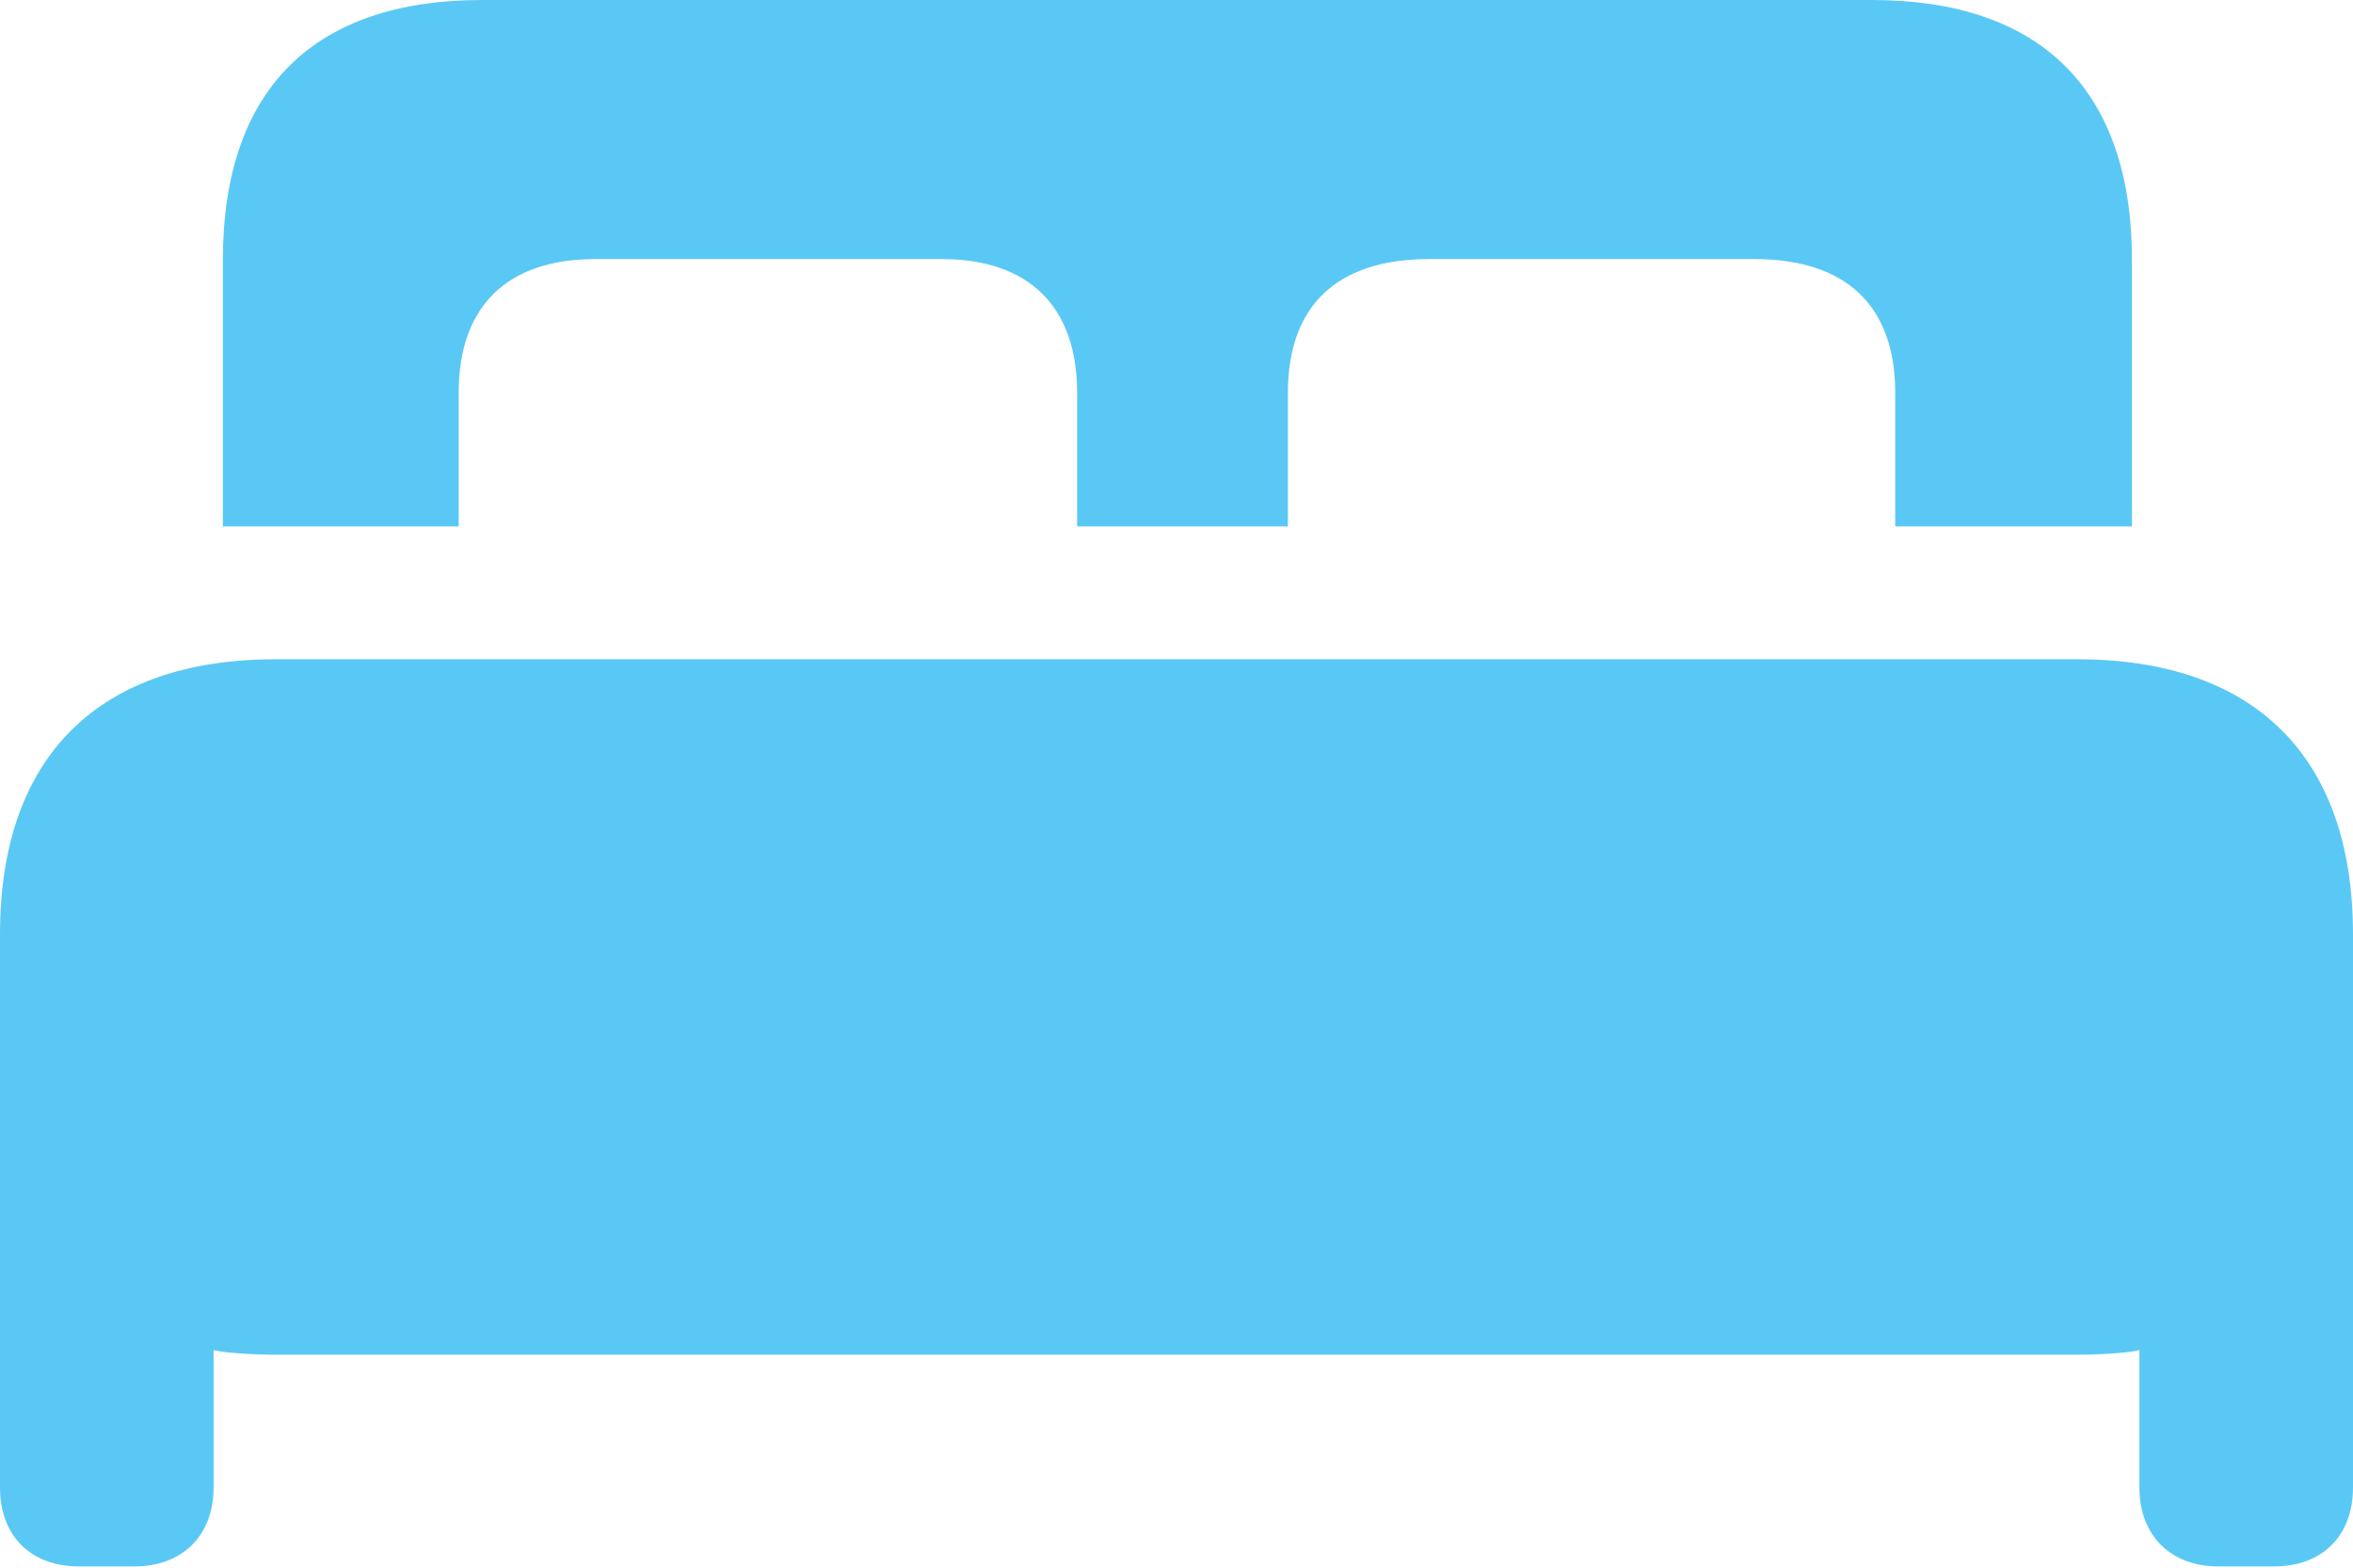 <?xml version="1.0" encoding="UTF-8"?>
<!--Generator: Apple Native CoreSVG 175.5-->
<!DOCTYPE svg
PUBLIC "-//W3C//DTD SVG 1.1//EN"
       "http://www.w3.org/Graphics/SVG/1.1/DTD/svg11.dtd">
<svg version="1.1" xmlns="http://www.w3.org/2000/svg" xmlns:xlink="http://www.w3.org/1999/xlink" width="30.933" height="20.618">
 <g>
  <rect height="20.618" opacity="0" width="30.933" x="0" y="0"/>
  <path d="M0 19.556C0 20.19 0.403 20.593 1.038 20.593L1.77 20.593C2.393 20.593 2.808 20.19 2.808 19.556L2.808 17.749C2.942 17.786 3.345 17.81 3.638 17.81L27.295 17.81C27.588 17.81 27.991 17.786 28.125 17.749L28.125 19.556C28.125 20.19 28.54 20.593 29.163 20.593L29.895 20.593C30.53 20.593 30.933 20.19 30.933 19.556L30.933 12.28C30.933 9.949 29.639 8.667 27.307 8.667L3.625 8.667C1.294 8.667 0 9.949 0 12.28ZM2.93 6.921L6.03 6.921L6.03 5.164C6.03 4.028 6.665 3.406 7.825 3.406L12.378 3.406C13.525 3.406 14.16 4.028 14.16 5.164L14.16 6.921L16.931 6.921L16.931 5.164C16.931 4.028 17.566 3.406 18.787 3.406L23.059 3.406C24.28 3.406 24.915 4.028 24.915 5.164L24.915 6.921L28.027 6.921L28.027 3.418C28.027 1.16 26.807 0 24.609 0L6.335 0C4.138 0 2.93 1.16 2.93 3.418Z" fill="#5ac8f5"/>
 </g>
</svg>
